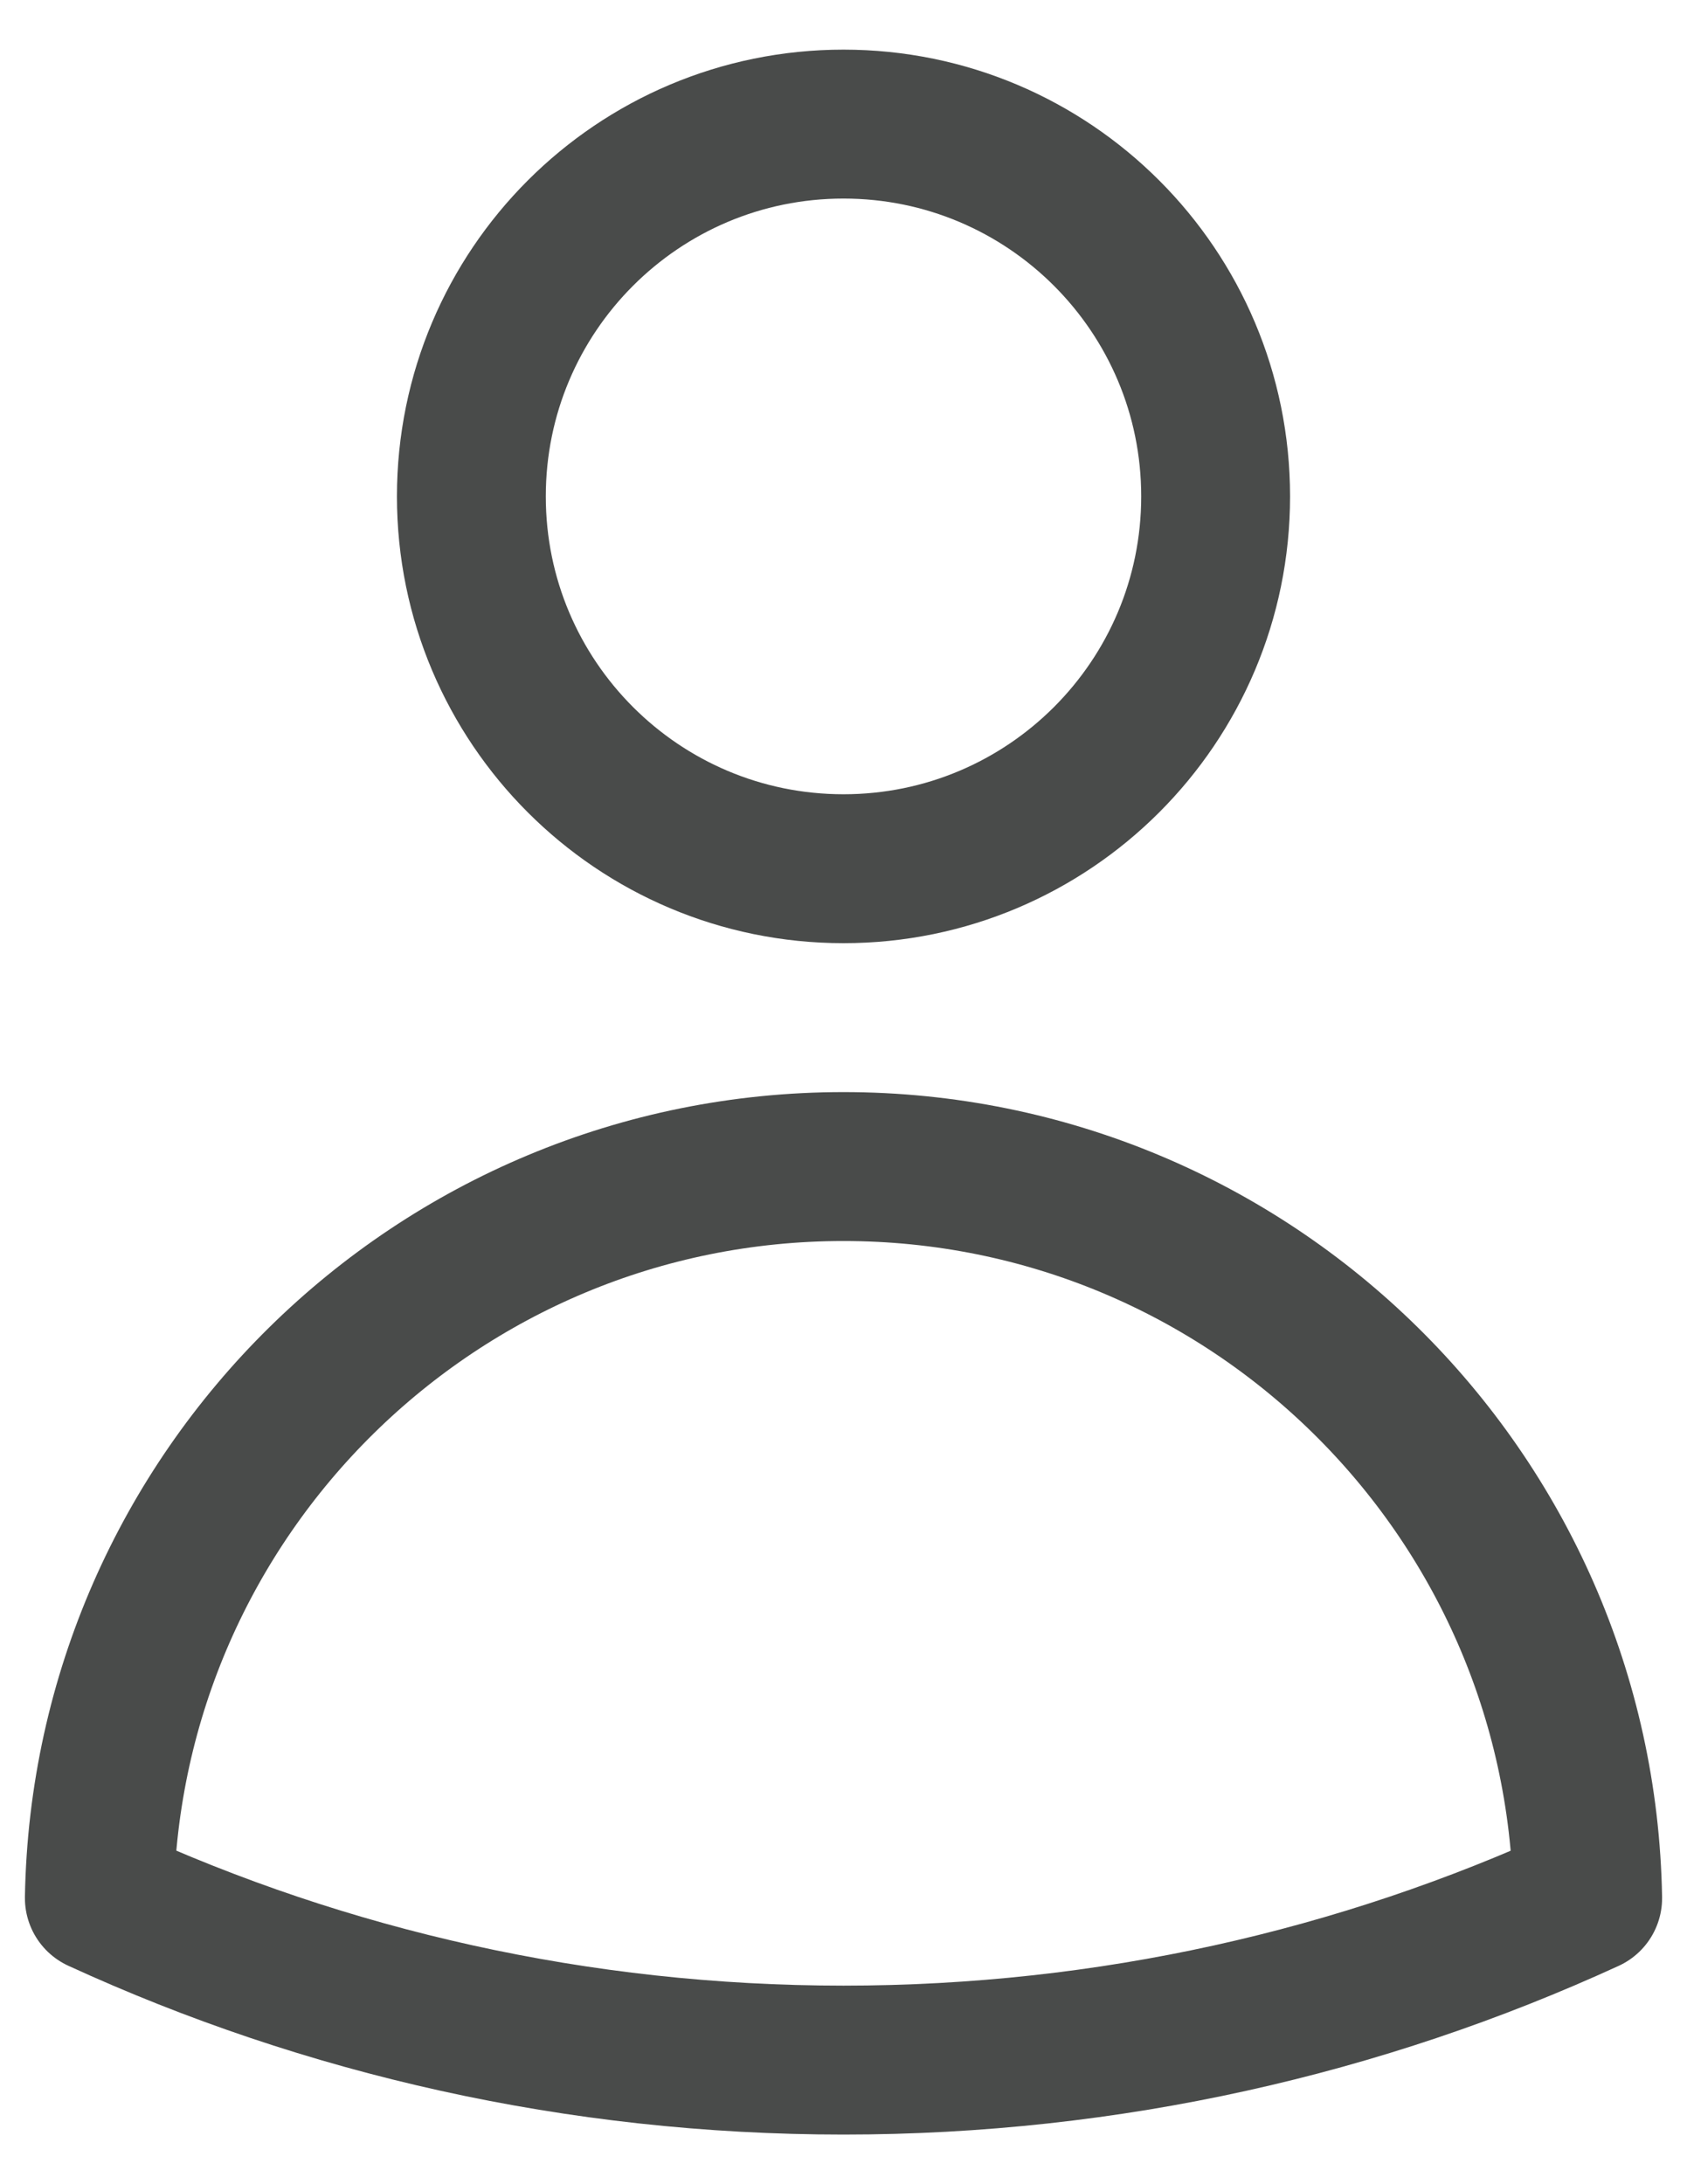 <svg width="17" height="22" viewBox="0 0 17 22" fill="none" xmlns="http://www.w3.org/2000/svg">
<path d="M12.25 5C12.25 7.071 10.571 8.75 8.5 8.75C6.429 8.75 4.75 7.071 4.75 5C4.75 2.929 6.429 1.25 8.5 1.25C10.571 1.25 12.25 2.929 12.25 5Z" stroke="#494B4A" stroke-width="1.5" stroke-linecap="round" stroke-linejoin="round"/>
<path d="M1.001 19.118C1.071 15.037 4.402 11.75 8.5 11.75C12.598 11.75 15.929 15.037 15.999 19.119C13.716 20.166 11.176 20.75 8.5 20.75C5.824 20.75 3.284 20.166 1.001 19.118Z" stroke="#494B4A" stroke-width="1.5" stroke-linecap="round" stroke-linejoin="round"/>
</svg>
